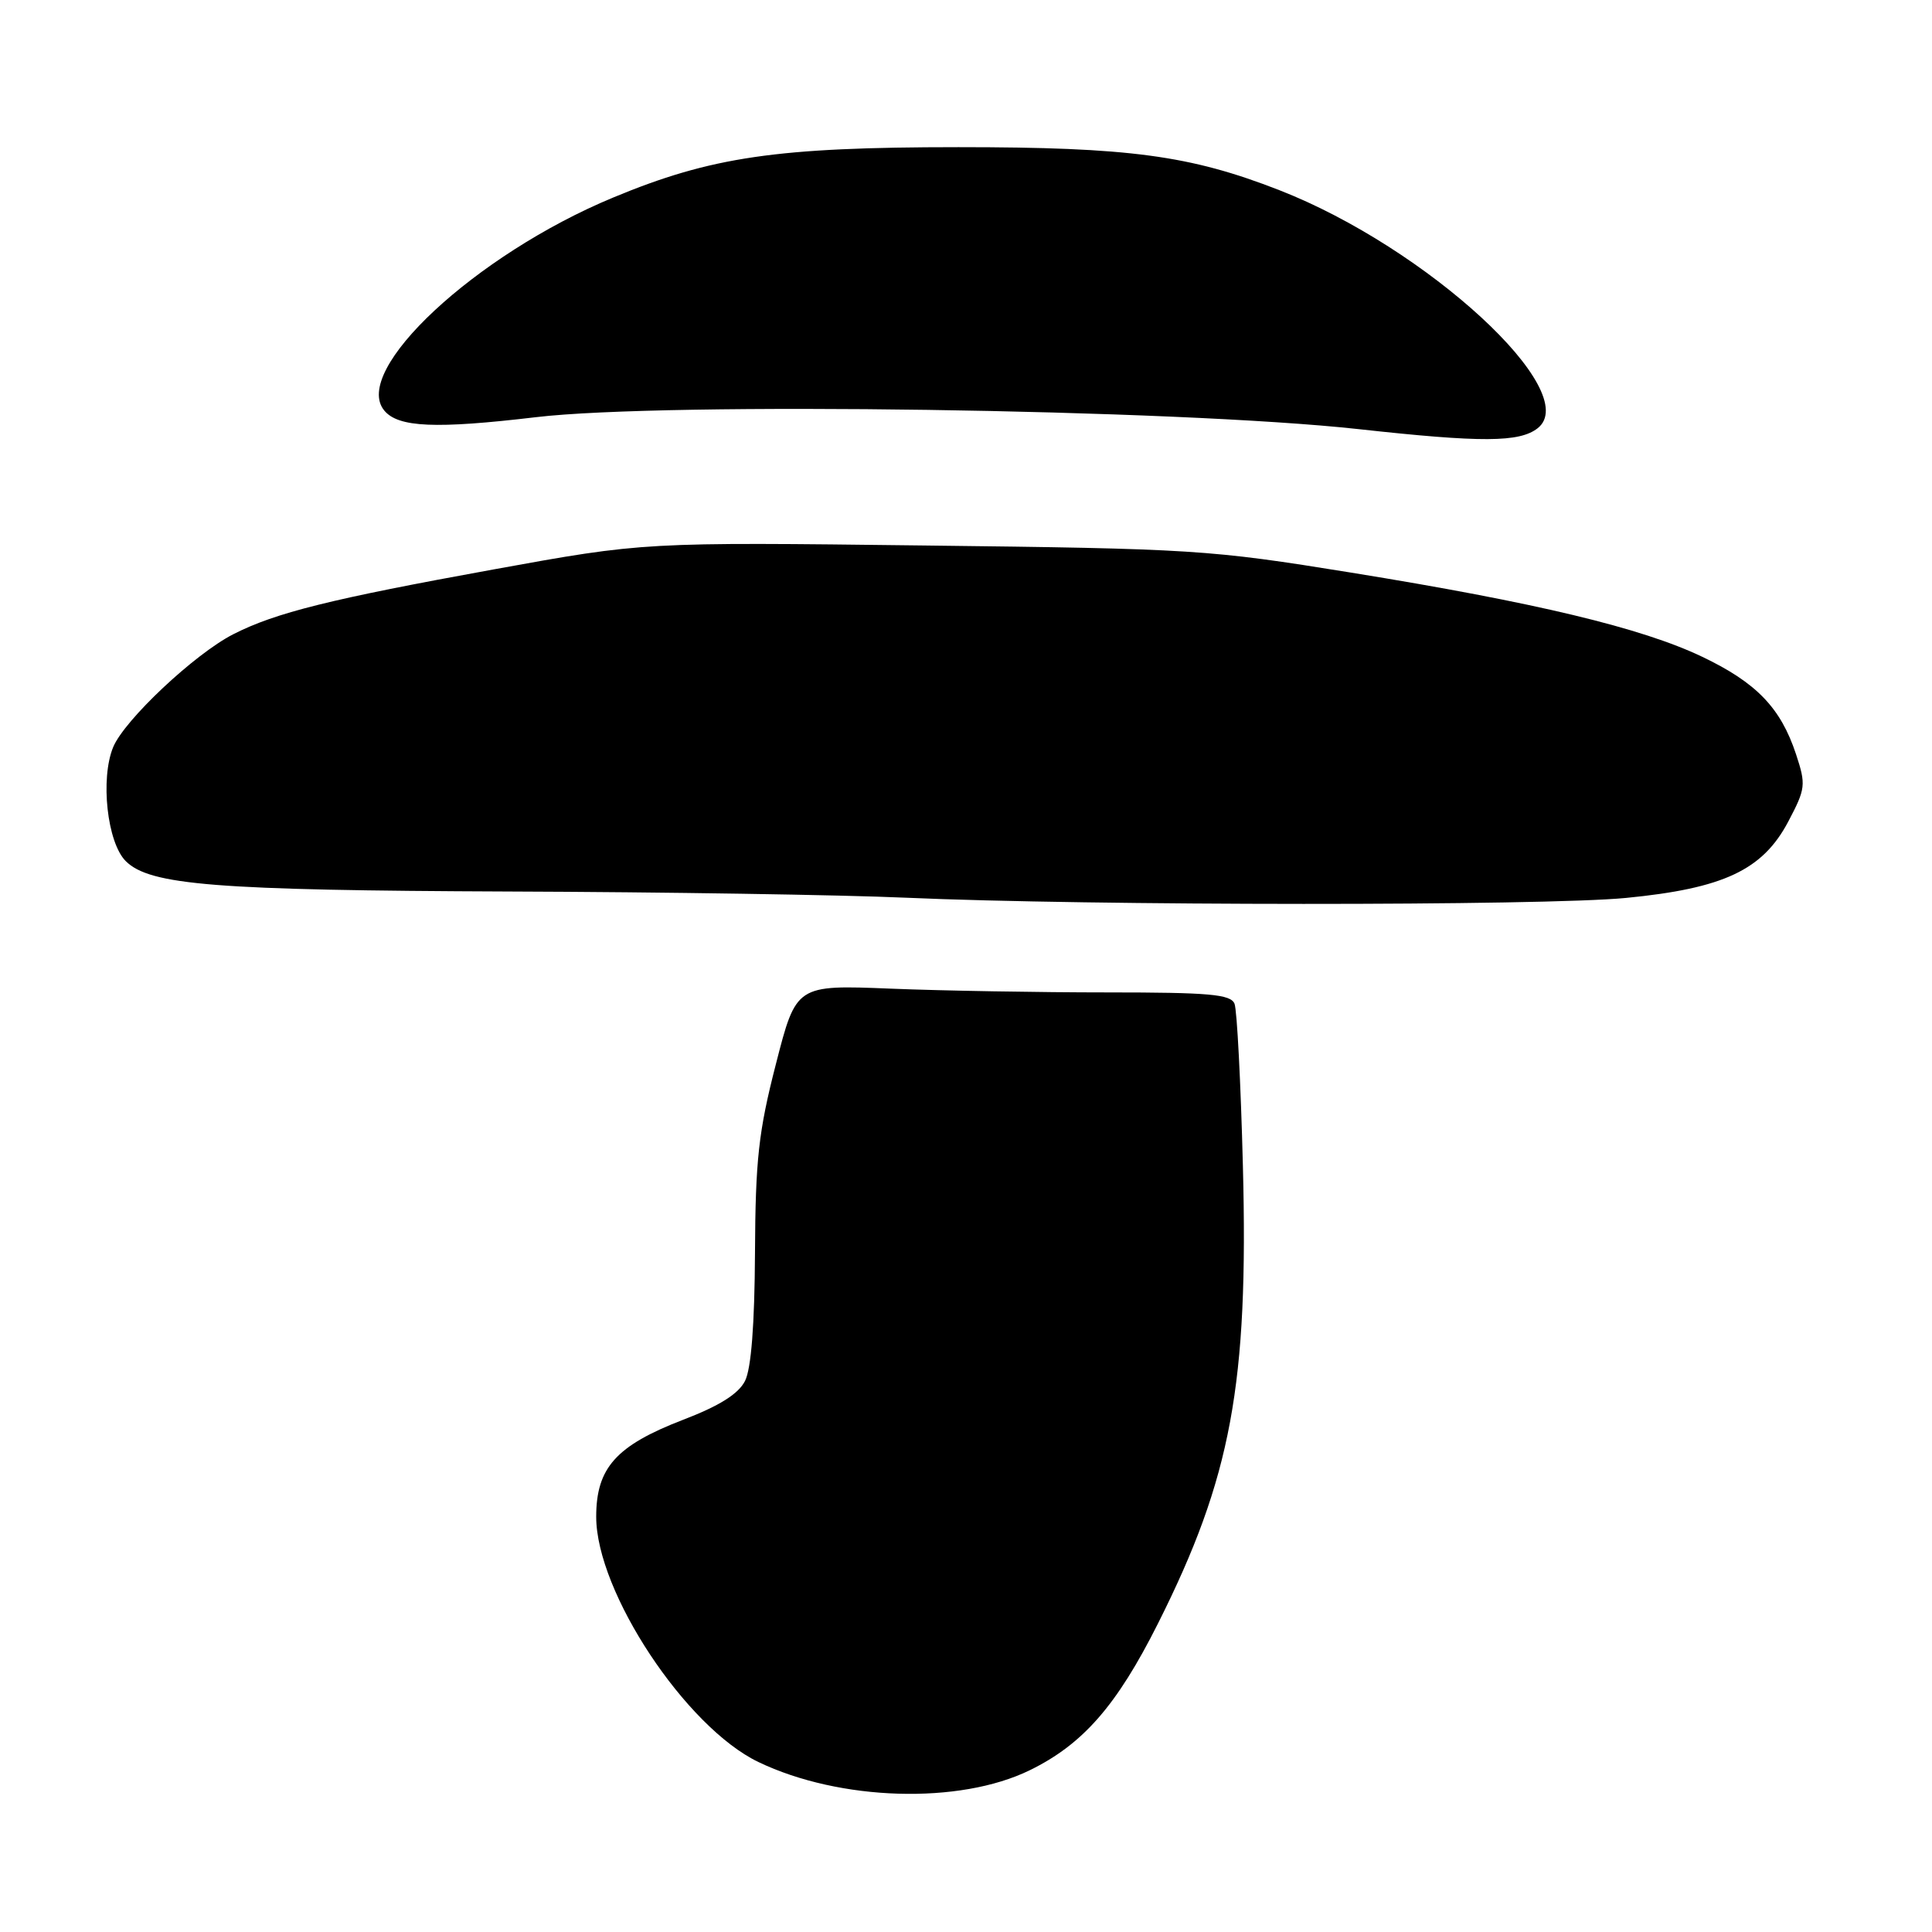 <?xml version="1.0" encoding="UTF-8" standalone="no"?>
<!DOCTYPE svg PUBLIC "-//W3C//DTD SVG 1.1//EN" "http://www.w3.org/Graphics/SVG/1.1/DTD/svg11.dtd" >
<svg xmlns="http://www.w3.org/2000/svg" xmlns:xlink="http://www.w3.org/1999/xlink" version="1.1" viewBox="0 0 256 256">
 <g >
 <path fill="currentColor"
d=" M 136.46 234.56 C 143.50 231.12 147.98 225.99 153.43 215.14 C 163.15 195.79 165.44 183.44 164.69 154.50 C 164.41 143.50 163.91 133.82 163.58 133.00 C 163.08 131.75 160.24 131.50 146.74 131.50 C 137.81 131.50 124.88 131.28 118.00 131.00 C 105.50 130.50 105.50 130.50 102.81 141.00 C 100.51 149.93 100.10 153.67 100.04 166.00 C 99.99 175.52 99.54 181.35 98.72 182.98 C 97.85 184.70 95.32 186.29 90.51 188.13 C 81.64 191.55 79.00 194.49 79.00 200.98 C 79.00 210.93 90.86 228.86 100.50 233.48 C 111.28 238.65 127.13 239.13 136.46 234.56 Z  M 215.46 118.98 C 228.38 117.72 233.56 115.29 236.95 108.87 C 239.26 104.49 239.32 103.99 237.98 99.93 C 235.95 93.79 232.74 90.46 225.56 87.03 C 217.52 83.19 203.52 79.84 179.00 75.87 C 160.22 72.83 158.13 72.70 122.41 72.28 C 85.33 71.83 85.33 71.83 65.41 75.45 C 43.76 79.38 36.52 81.18 30.91 84.04 C 25.78 86.66 16.50 95.39 15.00 98.99 C 13.27 103.17 14.20 111.65 16.66 114.10 C 19.85 117.29 28.54 117.98 67.50 118.13 C 87.85 118.20 111.47 118.57 120.00 118.95 C 144.30 120.03 204.45 120.05 215.46 118.98 Z  M 203.75 56.74 C 209.84 51.95 189.07 32.82 169.50 25.19 C 157.68 20.58 149.63 19.50 127.00 19.50 C 102.94 19.50 94.24 20.77 81.21 26.19 C 62.97 33.77 46.52 49.10 50.92 54.40 C 52.78 56.64 57.73 56.85 71.00 55.28 C 88.21 53.23 155.96 54.22 180.00 56.86 C 196.36 58.66 201.34 58.63 203.75 56.74 Z "/>
</g>
</svg>